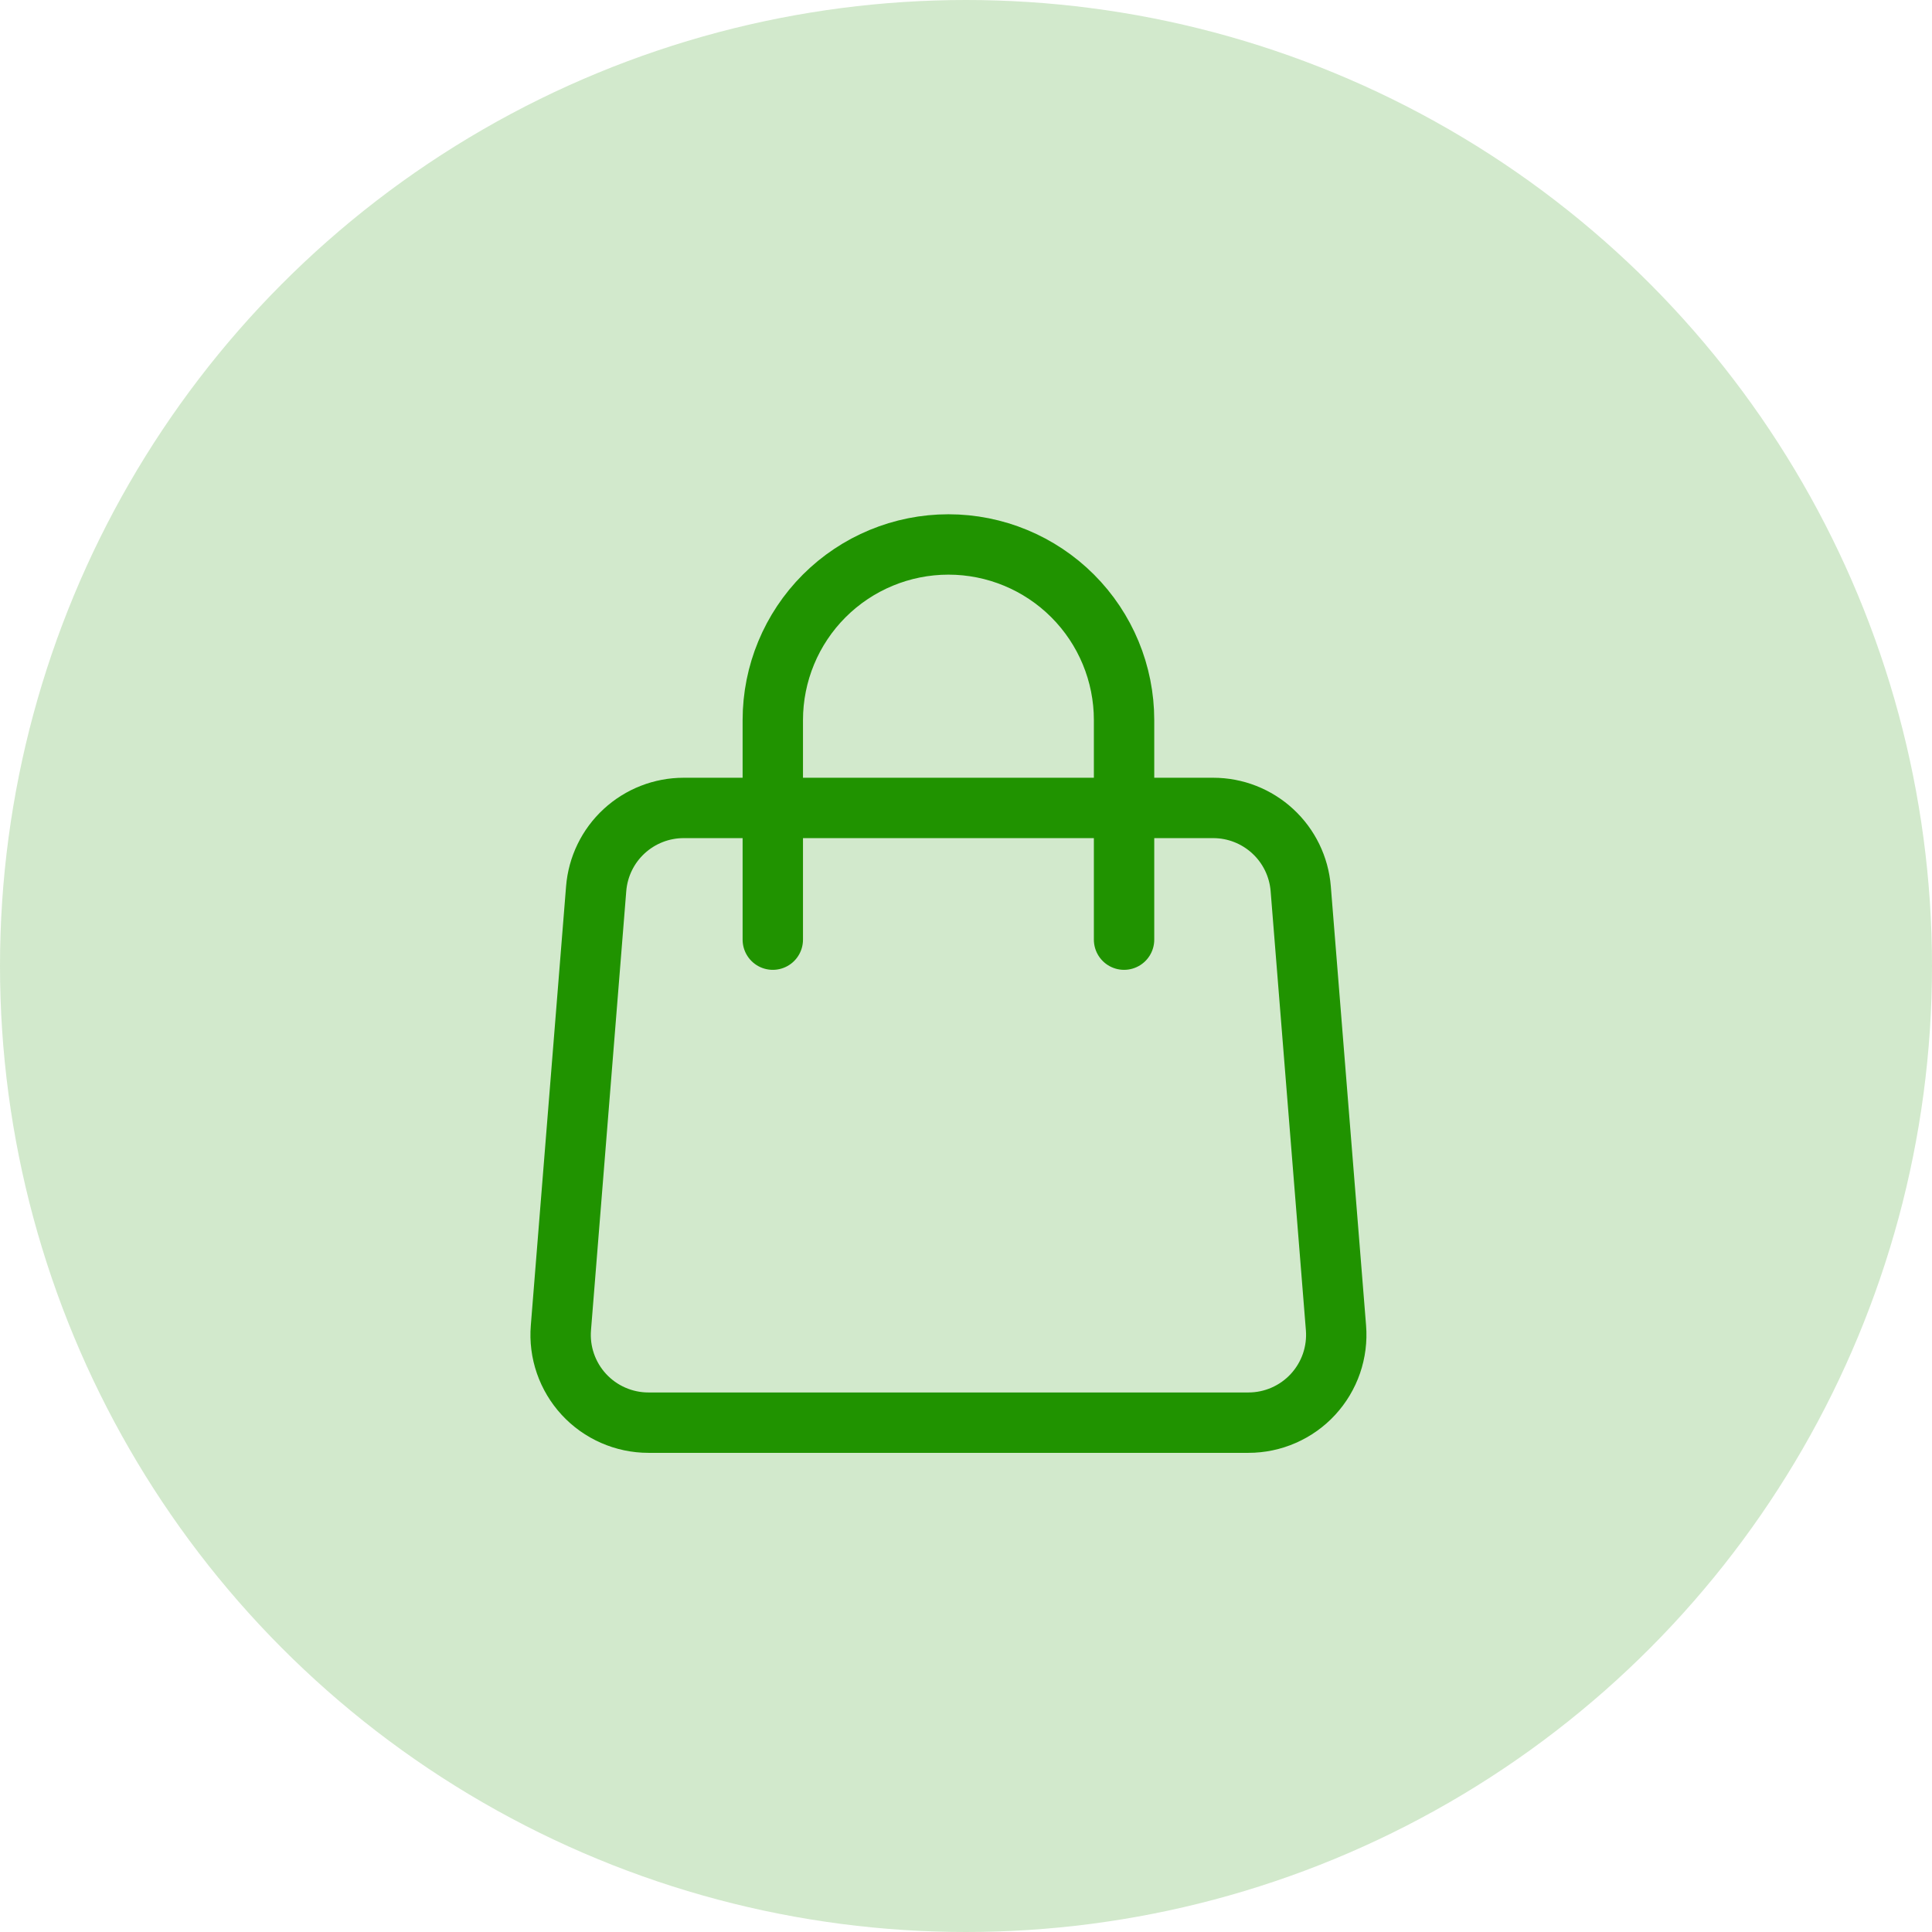 <svg width="80" height="80" viewBox="0 0 80 80" fill="none" xmlns="http://www.w3.org/2000/svg">
<path d="M24.686 36.8C24.759 35.889 25.172 35.038 25.844 34.419C26.516 33.799 27.397 33.454 28.311 33.455H50.235C51.149 33.454 52.029 33.799 52.701 34.419C53.373 35.038 53.787 35.889 53.86 36.8L55.32 54.982C55.36 55.482 55.296 55.986 55.133 56.46C54.969 56.934 54.708 57.37 54.368 57.739C54.028 58.108 53.614 58.402 53.155 58.603C52.695 58.805 52.198 58.909 51.696 58.909H26.849C26.347 58.909 25.851 58.805 25.391 58.603C24.931 58.402 24.518 58.108 24.178 57.739C23.837 57.37 23.577 56.934 23.413 56.46C23.249 55.986 23.185 55.482 23.226 54.982L24.686 36.8V36.8Z" stroke="#209400" stroke-width="2.5" stroke-linecap="round" stroke-linejoin="round"/>
<path d="M46.545 38.909V29.818C46.545 27.889 45.779 26.039 44.415 24.675C43.051 23.312 41.202 22.545 39.273 22.545C37.344 22.545 35.494 23.312 34.13 24.675C32.766 26.039 32 27.889 32 29.818V38.909" stroke="#209400" stroke-width="2.5" stroke-linecap="round" stroke-linejoin="round"/>
<circle cx="40" cy="40" r="40" fill="#209400" fill-opacity="0.2"/>
</svg>
